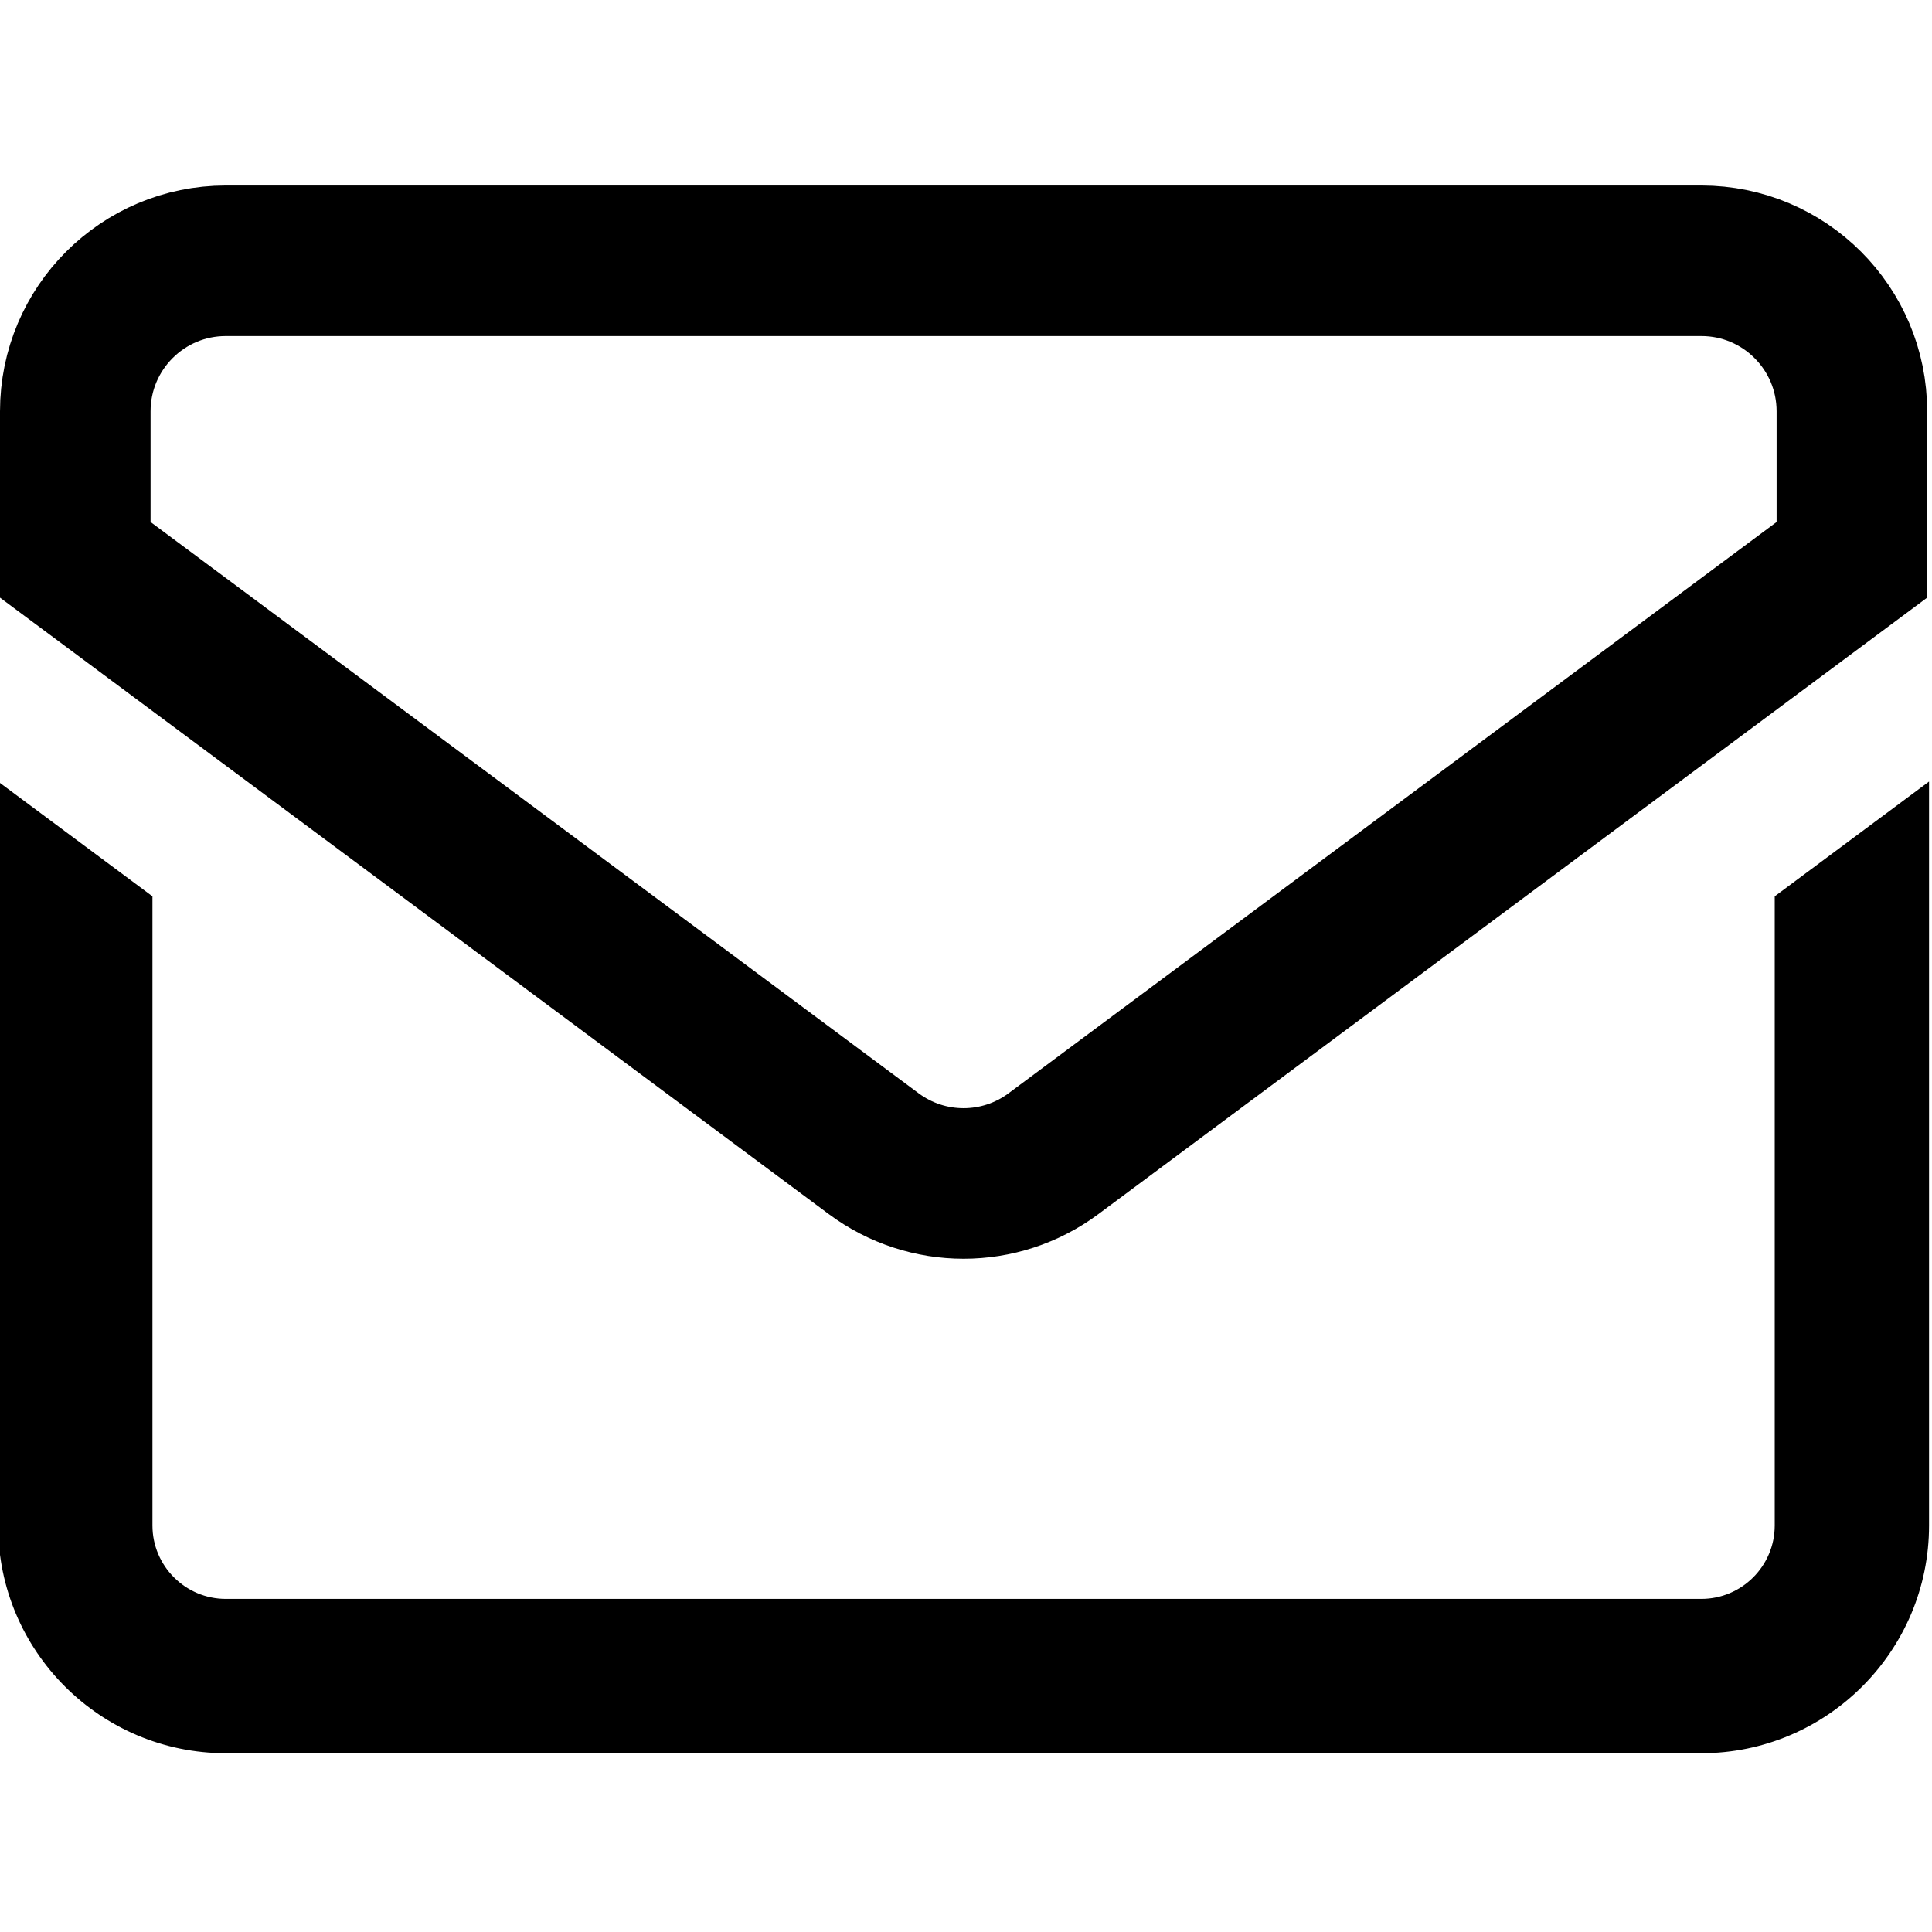 <svg xmlns="http://www.w3.org/2000/svg" fill="#000000" stroke="#000000" class="w-[18px] h-[18px] absolute right-2"
    viewBox="0 0 682.667 682.667">
    <defs>
        <clipPath id="a" clipPathUnits="userSpaceOnUse">
            <path d="M0 512h512V0H0Z" data-original="#000000"></path>
        </clipPath>
    </defs>
    <g clipPath="url(#a)" transform="matrix(1.33 0 0 -1.33 0 682.667)">
        <path fill="none" stroke-miterlimit="10" stroke-width="40"
            d="M452 444H60c-22.091 0-40-17.909-40-40v-39.446l212.127-157.782c14.17-10.54 33.576-10.54 47.746 0L492 364.554V404c0 22.091-17.909 40-40 40Z"
            data-original="#000000"></path>
        <path
            d="M472 274.9V107.999c0-11.027-8.972-20-20-20H60c-11.028 0-20 8.973-20 20V274.9L0 304.652V107.999c0-33.084 26.916-60 60-60h392c33.084 0 60 26.916 60 60v196.653Z"
            data-original="#000000"></path>
    </g>
</svg>
